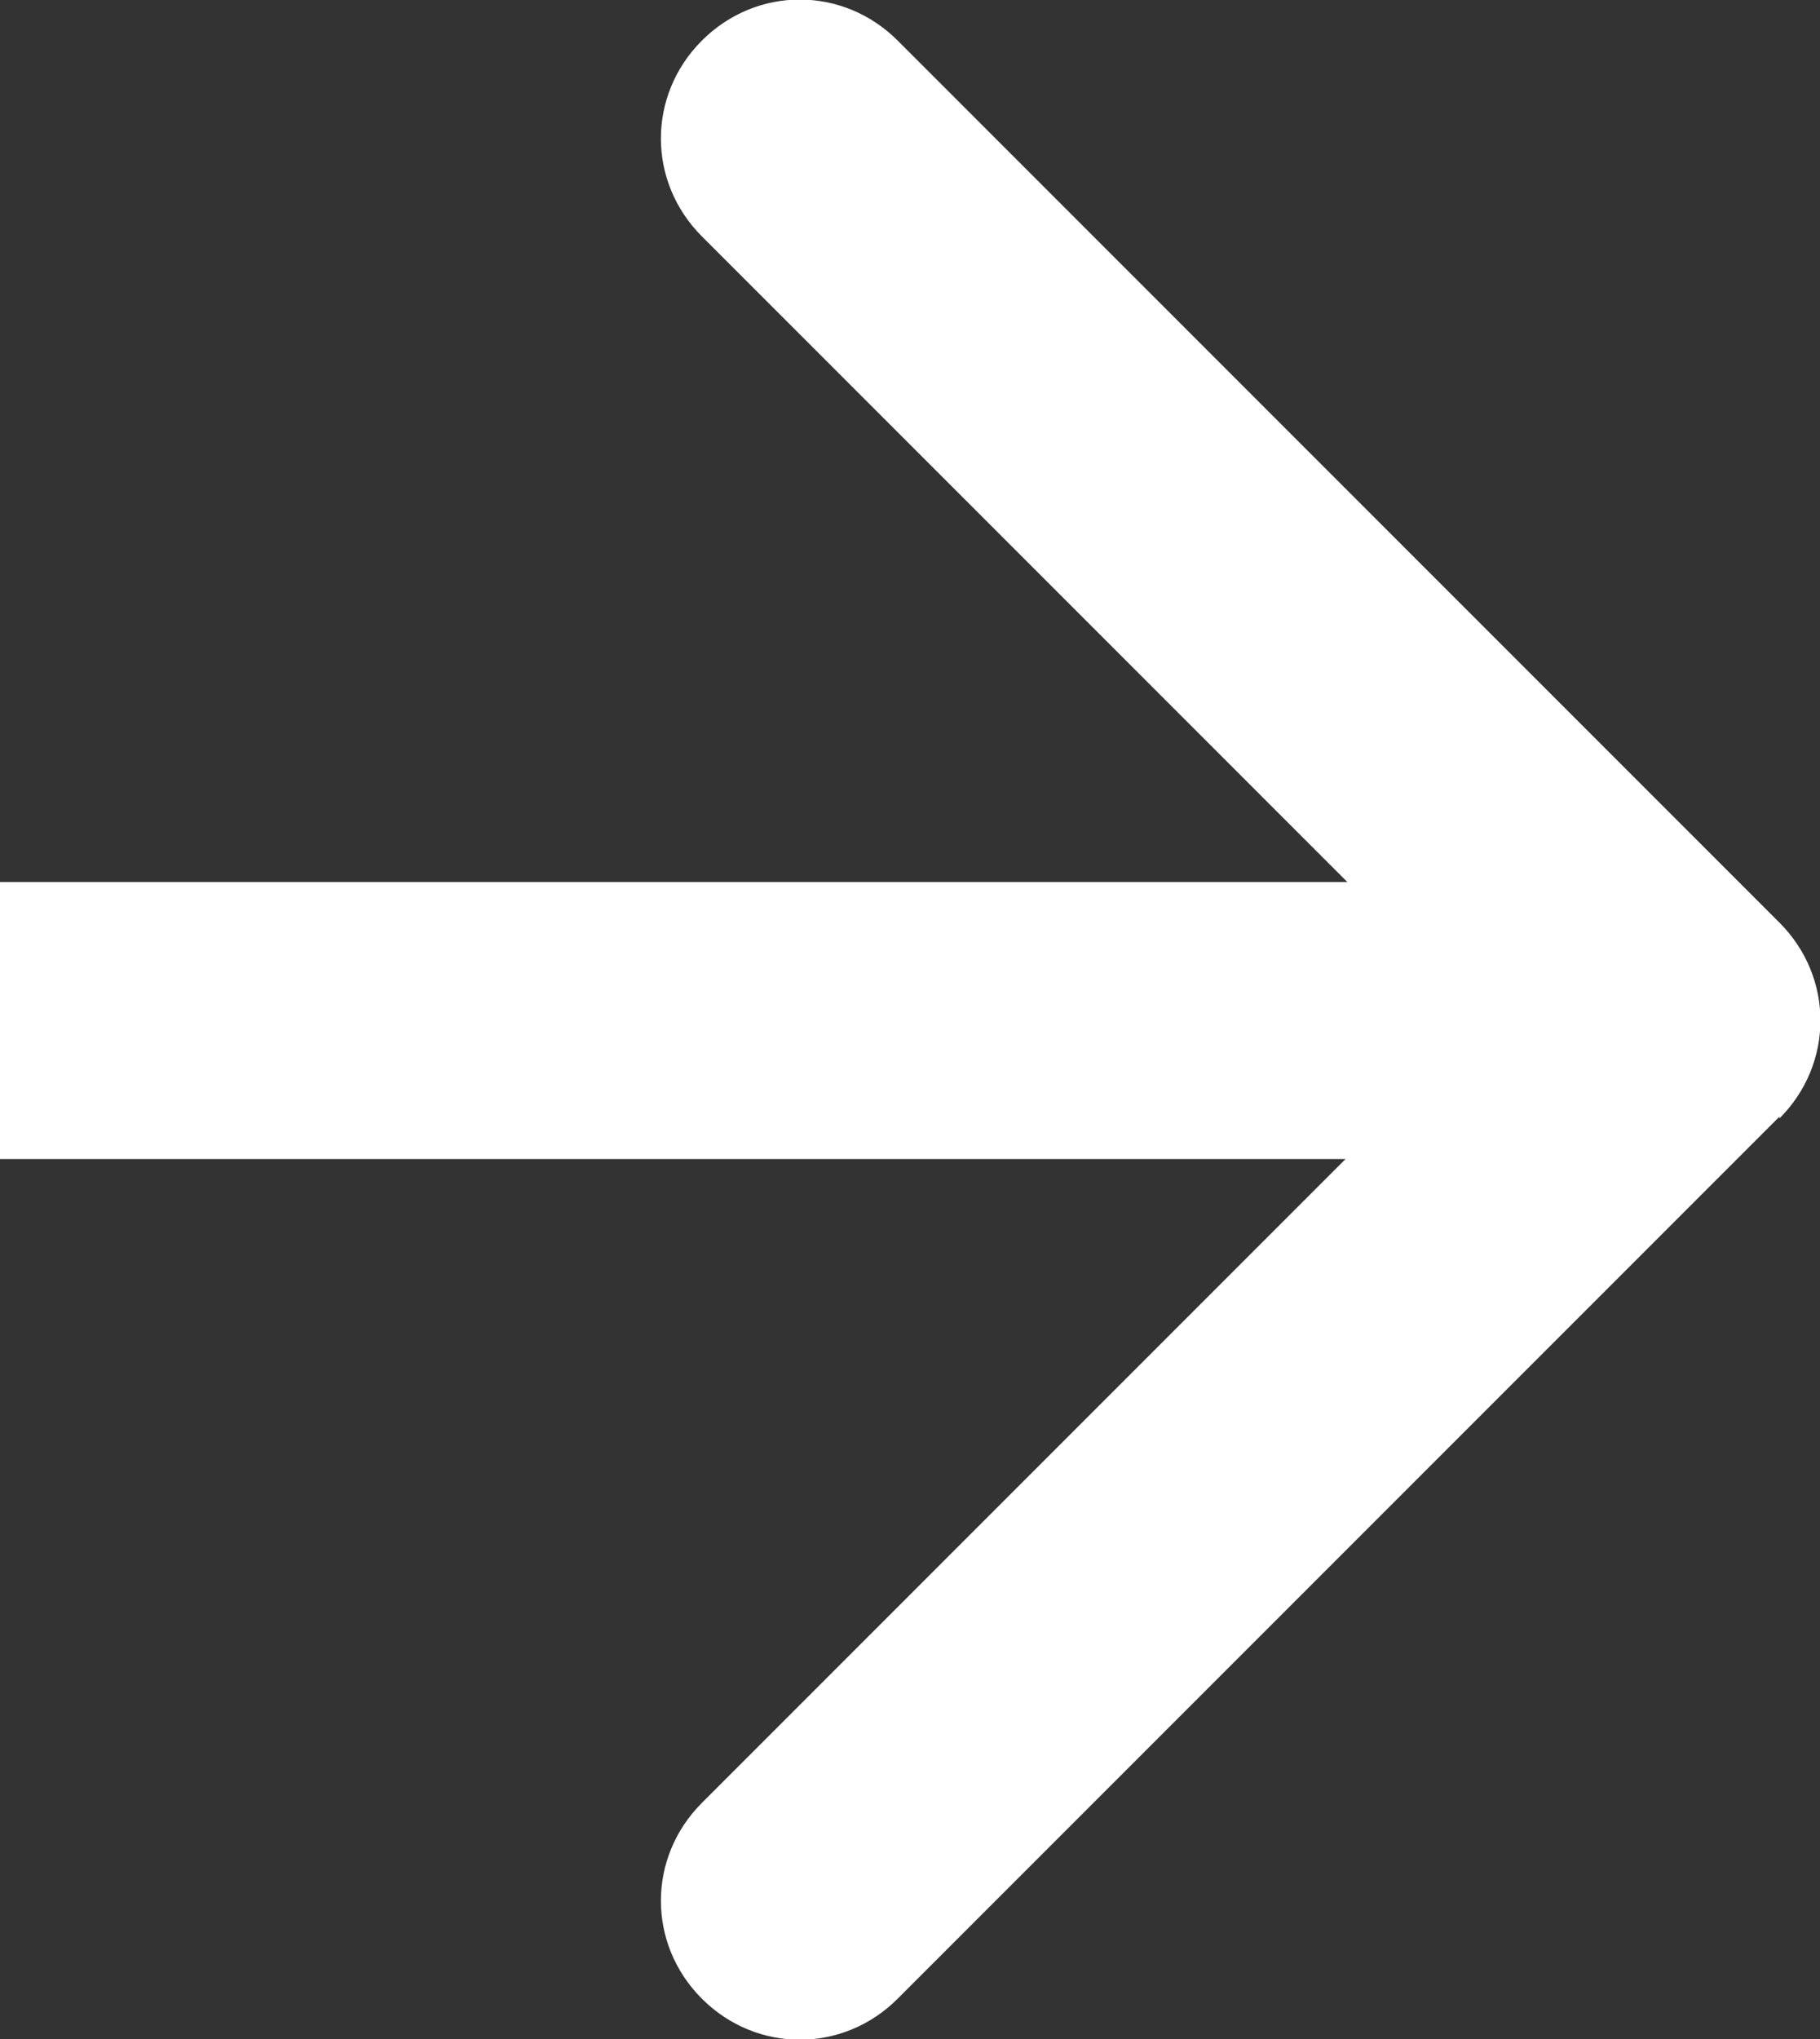 <?xml version="1.0" encoding="UTF-8"?>
<svg id="Layer_1" data-name="Layer 1" xmlns="http://www.w3.org/2000/svg" viewBox="0 0 10.32 11.56">
  <rect x="0" y="0" width="10.32" height="11.56" fill="#333333" stroke="none"/>
  <defs>
    <style>
      .cls-1 {
        fill: #fff;
      }
    </style>
  </defs>
  <path class="cls-1" d="m10.09,6.34c.31-.31.31-.8,0-1.11L5.09.23c-.31-.31-.8-.31-1.11,0-.31.31-.31.8,0,1.11l4.44,4.44-4.44,4.44c-.31.31-.31.8,0,1.11.31.31.8.31,1.11,0l5-5Zm-10.09.23h9.53v-1.57H0v1.57Z"/>
</svg>